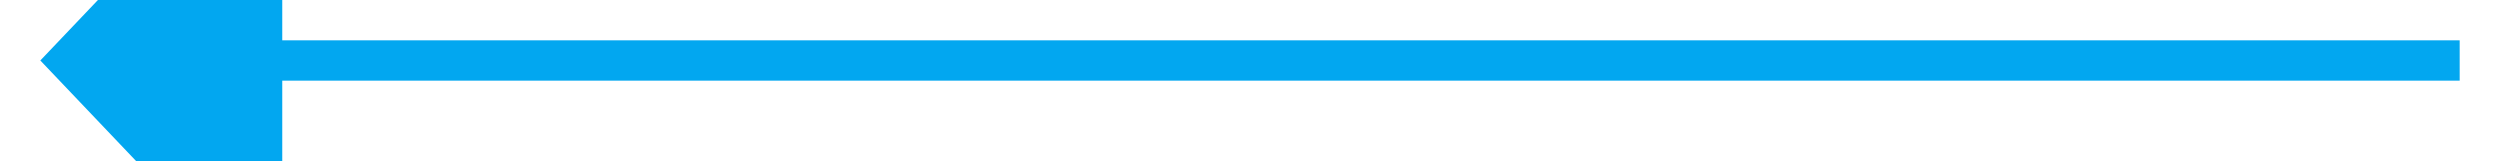 ﻿<?xml version="1.0" encoding="utf-8"?>
<svg version="1.1" xmlns:xlink="http://www.w3.org/1999/xlink" width="62px" height="4px" viewBox="872 380  62 4" xmlns="http://www.w3.org/2000/svg">
  <g transform="matrix(-1 0 0 -1 1806 764 )">
    <path d="M 873 382.5  L 928 382.5  " stroke-width="1" stroke="#02a7f0" fill="none" />
    <path d="M 927 388.8  L 933 382.5  L 927 376.2  L 927 388.8  Z " fill-rule="nonzero" fill="#02a7f0" stroke="none" />
  </g>
</svg>